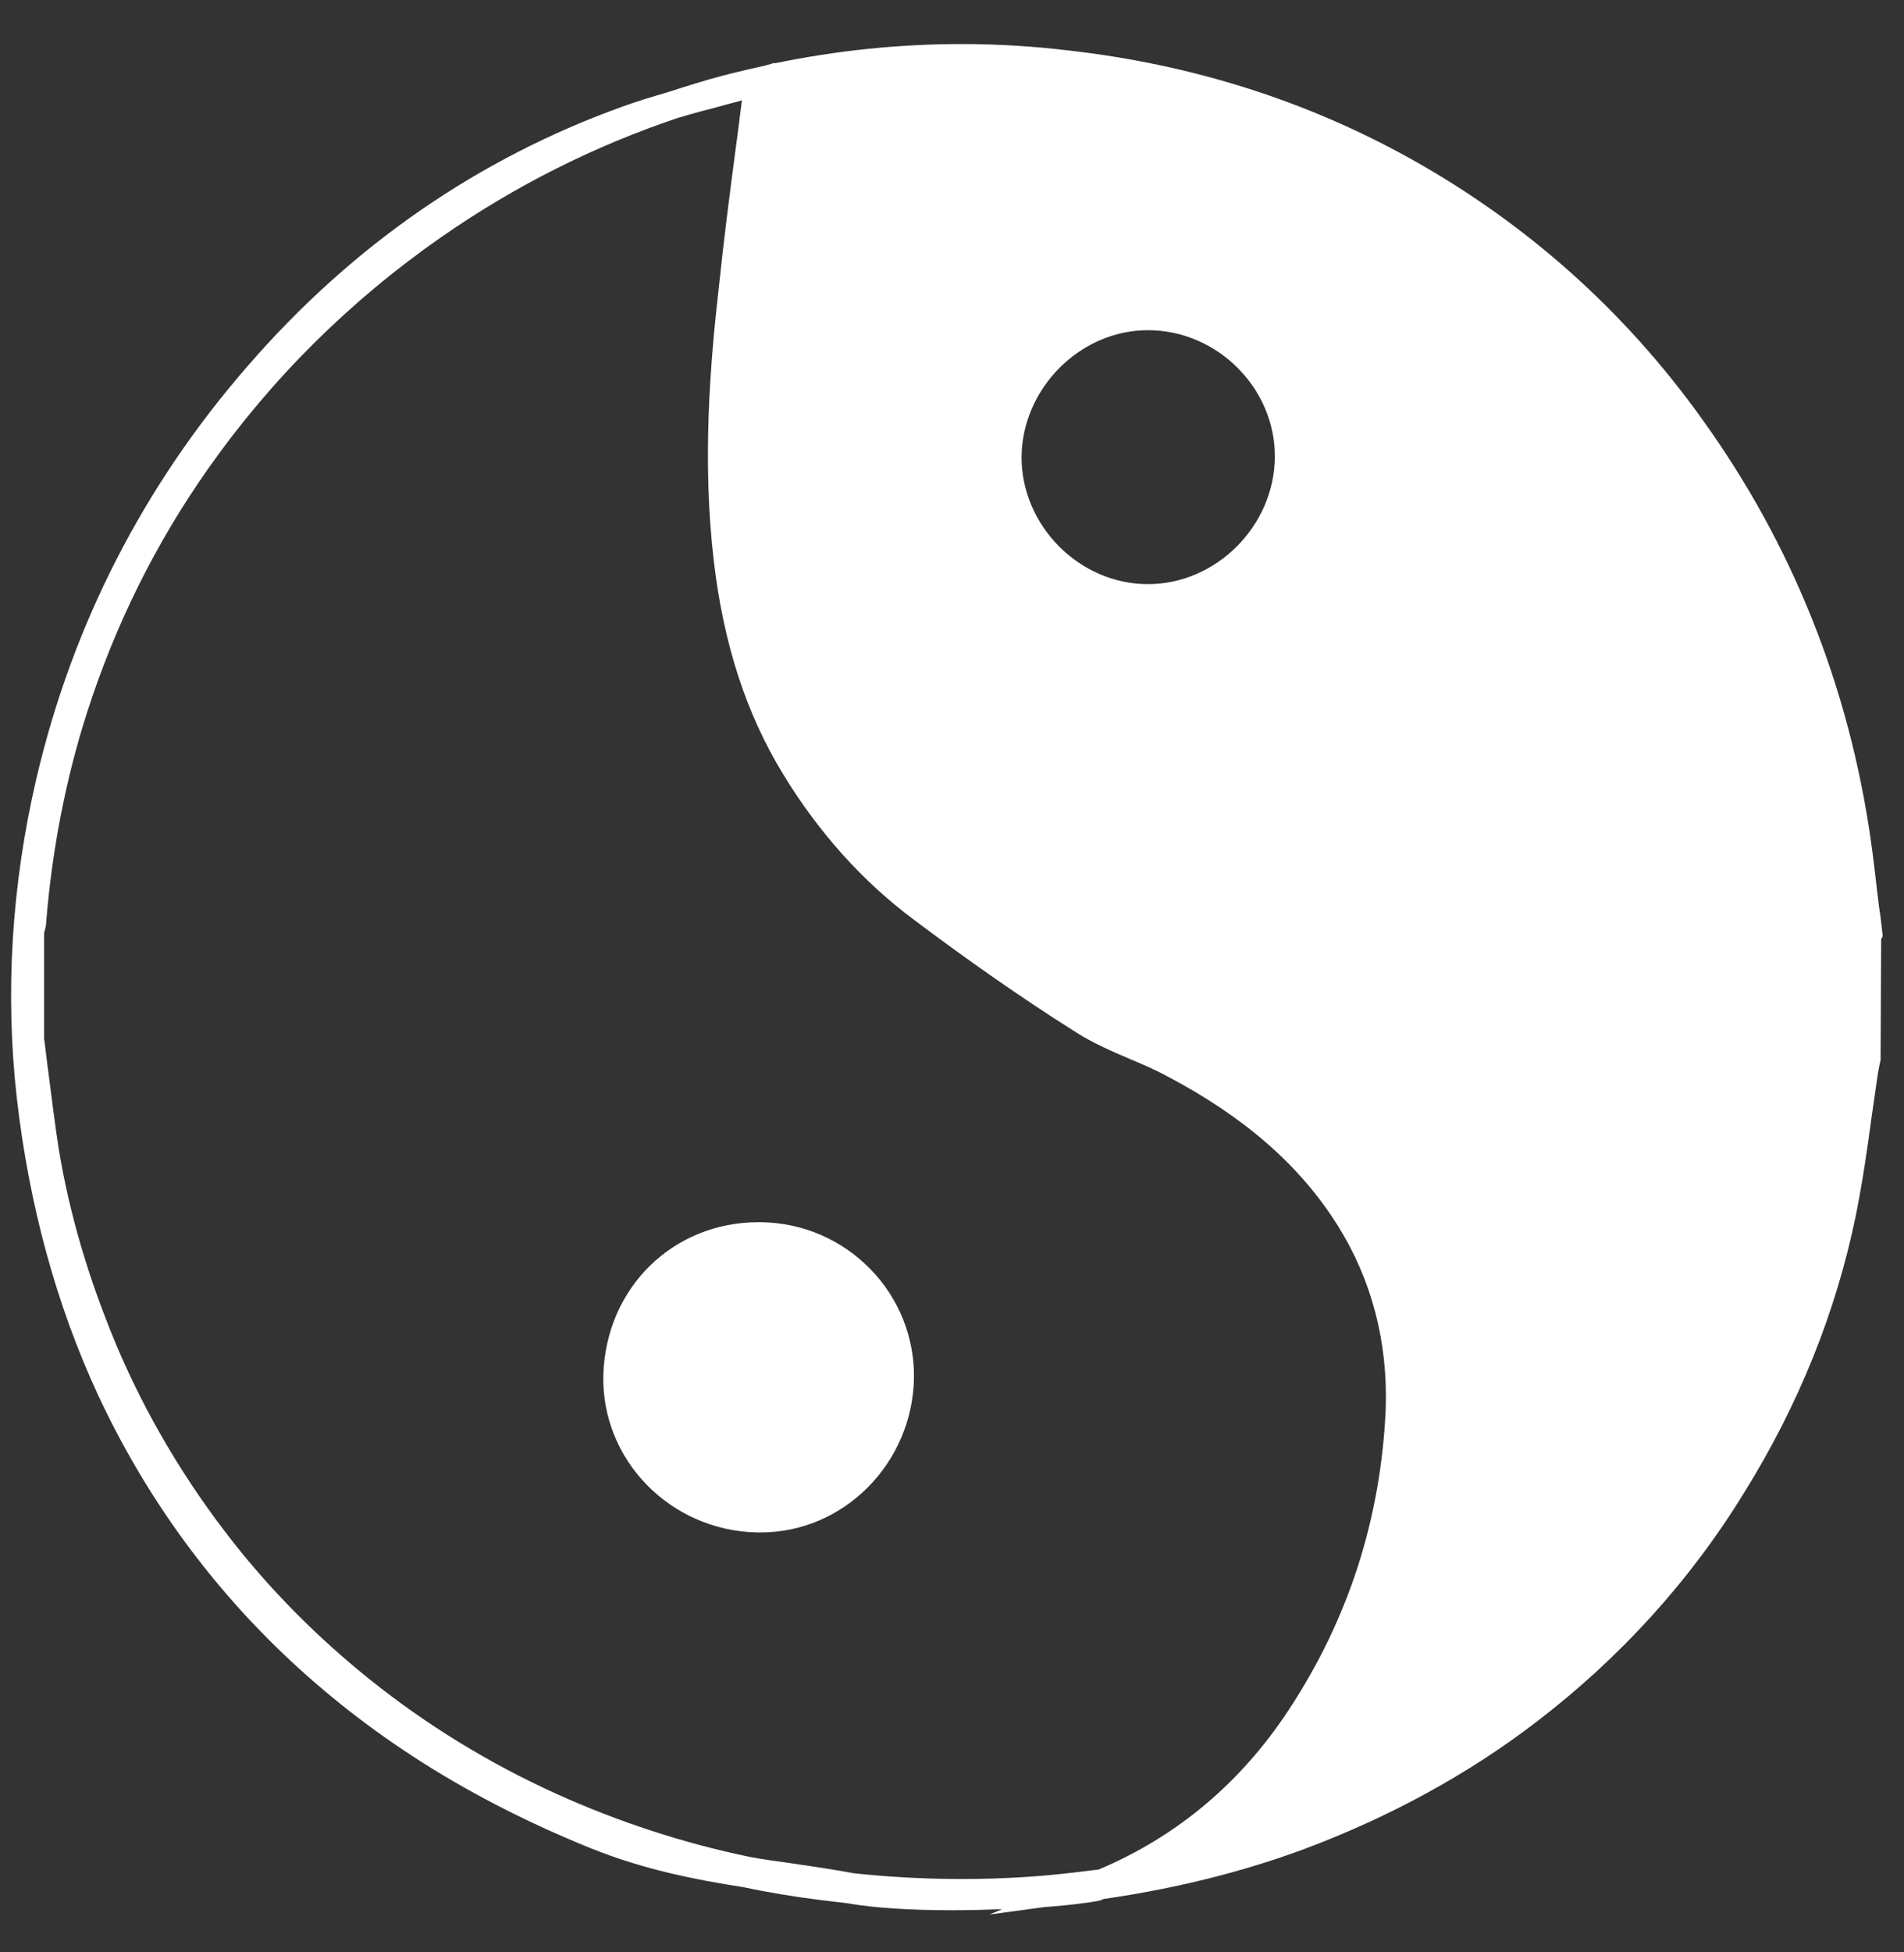 <svg width="40" height="41" viewBox="0 0 40 41" fill="none" xmlns="http://www.w3.org/2000/svg">
<rect x="0" y="0" width="40" height="41" fill="#333333" stroke="none"/>
<path d="M39.553 19.659C39.531 19.457 39.508 19.243 39.475 19.041C39.418 18.59 39.373 18.129 39.306 17.668C38.845 14.405 37.641 11.412 35.75 8.79C34.13 6.529 32.071 4.695 29.652 3.344C27.458 2.118 25.039 1.353 22.451 1.06C21.708 0.97 20.943 0.925 20.201 0.925C18.884 0.925 17.579 1.06 16.274 1.33V1.319L16.082 1.375C15.779 1.443 15.486 1.51 15.182 1.589C14.8 1.69 14.406 1.814 14.023 1.938C13.675 2.039 13.382 2.129 13.101 2.23C10.052 3.322 7.396 5.156 5.202 7.688C3.008 10.208 1.523 13.122 0.769 16.329C0.24 18.59 0.105 20.852 0.353 23.057C0.611 25.308 1.185 27.412 2.063 29.302C3.019 31.35 4.324 33.173 5.933 34.714C7.734 36.436 9.849 37.775 12.403 38.81C13.517 39.26 14.608 39.474 15.621 39.631C16.15 39.744 16.701 39.834 17.241 39.901C17.433 39.924 17.613 39.946 17.804 39.969C18.389 40.07 19.132 40.115 20.02 40.115C20.381 40.115 20.729 40.104 21.056 40.093L20.786 40.205L21.956 40.047C22.451 40.014 22.845 39.957 23.047 39.924L23.103 39.912C23.137 39.901 23.16 39.89 23.182 39.879C24.667 39.665 26.096 39.316 27.424 38.821C29.191 38.157 30.833 37.268 32.285 36.154C34.018 34.827 35.492 33.218 36.639 31.35C37.787 29.505 38.575 27.547 38.991 25.51C39.126 24.835 39.227 24.149 39.317 23.474C39.362 23.159 39.407 22.855 39.452 22.54C39.463 22.484 39.475 22.416 39.486 22.36L39.508 22.259L39.52 19.727L39.553 19.659ZM24.116 6.934C25.579 6.934 26.794 8.16 26.783 9.6C26.771 11.041 25.556 12.267 24.116 12.267C22.676 12.267 21.461 11.041 21.461 9.6C21.472 8.16 22.687 6.934 24.116 6.934ZM27.075 35.907C26.063 37.448 24.712 38.574 23.081 39.26C22.721 39.305 22.35 39.35 21.978 39.384C20.673 39.496 19.323 39.485 17.939 39.339C17.455 39.249 16.983 39.181 16.521 39.114C16.274 39.08 16.026 39.046 15.779 39.001C14.361 38.709 12.988 38.258 11.694 37.673C10.277 37.032 8.96 36.222 7.779 35.277C6.698 34.41 5.731 33.443 4.898 32.385C3.897 31.114 3.064 29.718 2.434 28.222C1.849 26.816 1.455 25.477 1.23 24.104C1.151 23.586 1.084 23.046 1.016 22.517C0.983 22.281 0.96 22.045 0.926 21.808V19.581C0.926 19.569 0.926 19.569 0.938 19.558C0.949 19.502 0.971 19.434 0.971 19.356C1.095 17.825 1.388 16.329 1.838 14.934C2.423 13.122 3.267 11.412 4.369 9.848C5.697 7.958 7.351 6.315 9.275 4.976C10.828 3.896 12.493 3.063 14.237 2.478C14.53 2.388 14.834 2.309 15.137 2.23C15.284 2.185 15.441 2.152 15.587 2.107C15.542 2.433 15.509 2.748 15.463 3.063C15.329 4.076 15.205 5.043 15.104 6.011C14.912 7.688 14.755 9.69 14.991 11.738C15.194 13.516 15.677 14.99 16.454 16.261C17.196 17.477 18.119 18.512 19.21 19.322C20.302 20.143 21.438 20.942 22.597 21.673C22.968 21.91 23.362 22.078 23.756 22.247C24.026 22.36 24.285 22.472 24.532 22.607C26.153 23.462 27.323 24.486 28.11 25.747C28.819 26.883 29.157 28.177 29.112 29.583C29.011 31.879 28.335 33.994 27.075 35.907Z" fill="white"/>
<path d="M15.983 25.666H15.938C14.138 25.666 12.732 27.039 12.675 28.873C12.63 30.651 14.07 32.136 15.893 32.181C15.916 32.181 15.95 32.181 15.983 32.181C17.727 32.181 19.168 30.73 19.201 28.941C19.213 28.086 18.886 27.264 18.279 26.645C17.671 26.027 16.861 25.678 15.983 25.666Z" fill="white"/>
</svg>
